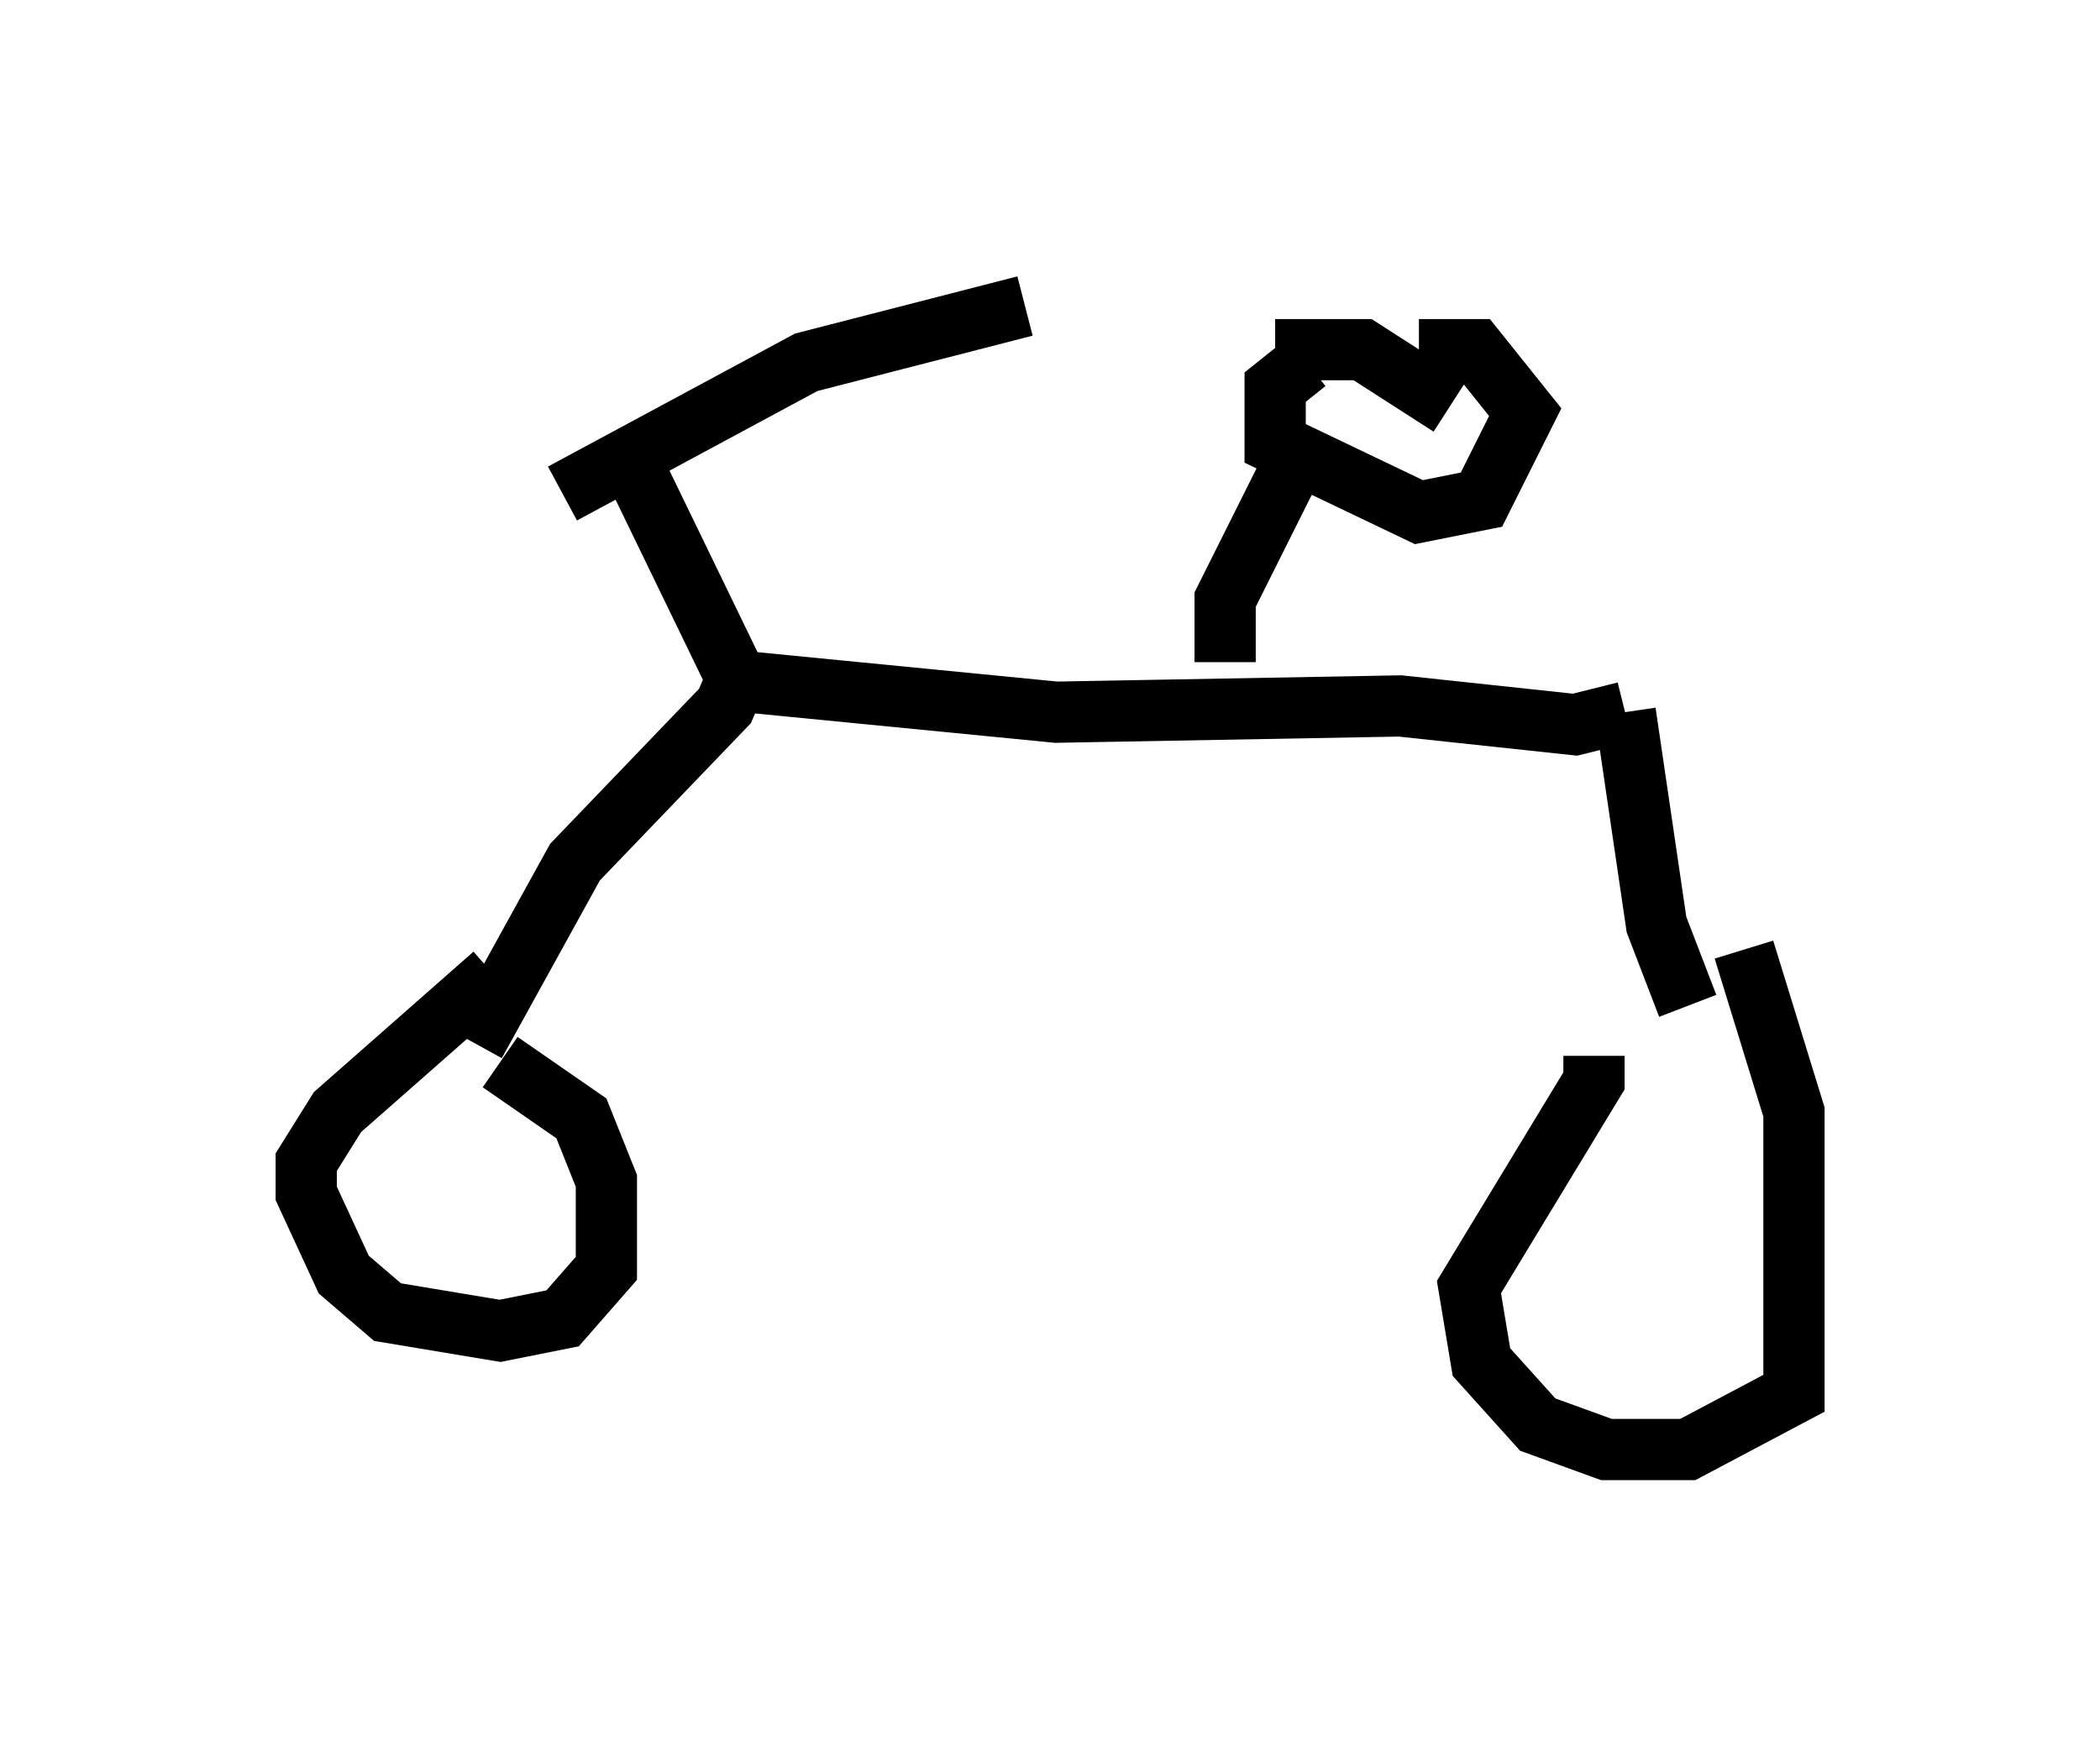 <?xml version="1.0" encoding="utf-8" ?>
<svg baseProfile="full" height="28.681" version="1.1" width="34.296" xmlns="http://www.w3.org/2000/svg" xmlns:ev="http://www.w3.org/2001/xml-events" xmlns:xlink="http://www.w3.org/1999/xlink"><defs /><rect fill="white" height="28.681" width="34.296" x="0" y="0" /><path d="M5.817, 9.185 m3.369, -1.123 l3.981, -2.144 3.573, -0.919 m-6.329, 2.756 l1.633, 3.369 5.206, 0.51 l5.615, -0.102 2.858, 0.306 l0.817, -0.204 m-14.394, -0.817 l-0.306, 0.715 -2.45, 2.552 l-1.633, 2.96 m0.306, -1.123 l-2.552, 2.246 -0.51, 0.817 l0.0, 0.51 0.613, 1.327 l0.715, 0.613 1.838, 0.306 l1.021, -0.204 0.715, -0.817 l0.0, -1.429 -0.408, -1.021 l-1.327, -0.919 m18.375, -5.717 l0.51, 3.471 0.51, 1.327 m-1.531, 0.817 l0.0, 0.408 -2.042, 3.369 l0.204, 1.225 0.919, 1.021 l1.123, 0.408 1.327, 0.0 l1.735, -0.919 0.0, -4.594 l-0.817, -2.654 m-8.473, -4.696 l0.0, -1.021 1.123, -2.246 m0.204, -1.633 l-0.51, 0.408 0.0, 0.919 l2.348, 1.123 1.021, -0.204 l0.715, -1.429 -0.817, -1.021 l-0.919, 0.0 m0.51, 0.919 l-1.429, -0.919 -1.429, 0.0 " fill="none" stroke="black" stroke-width="1" /></svg>